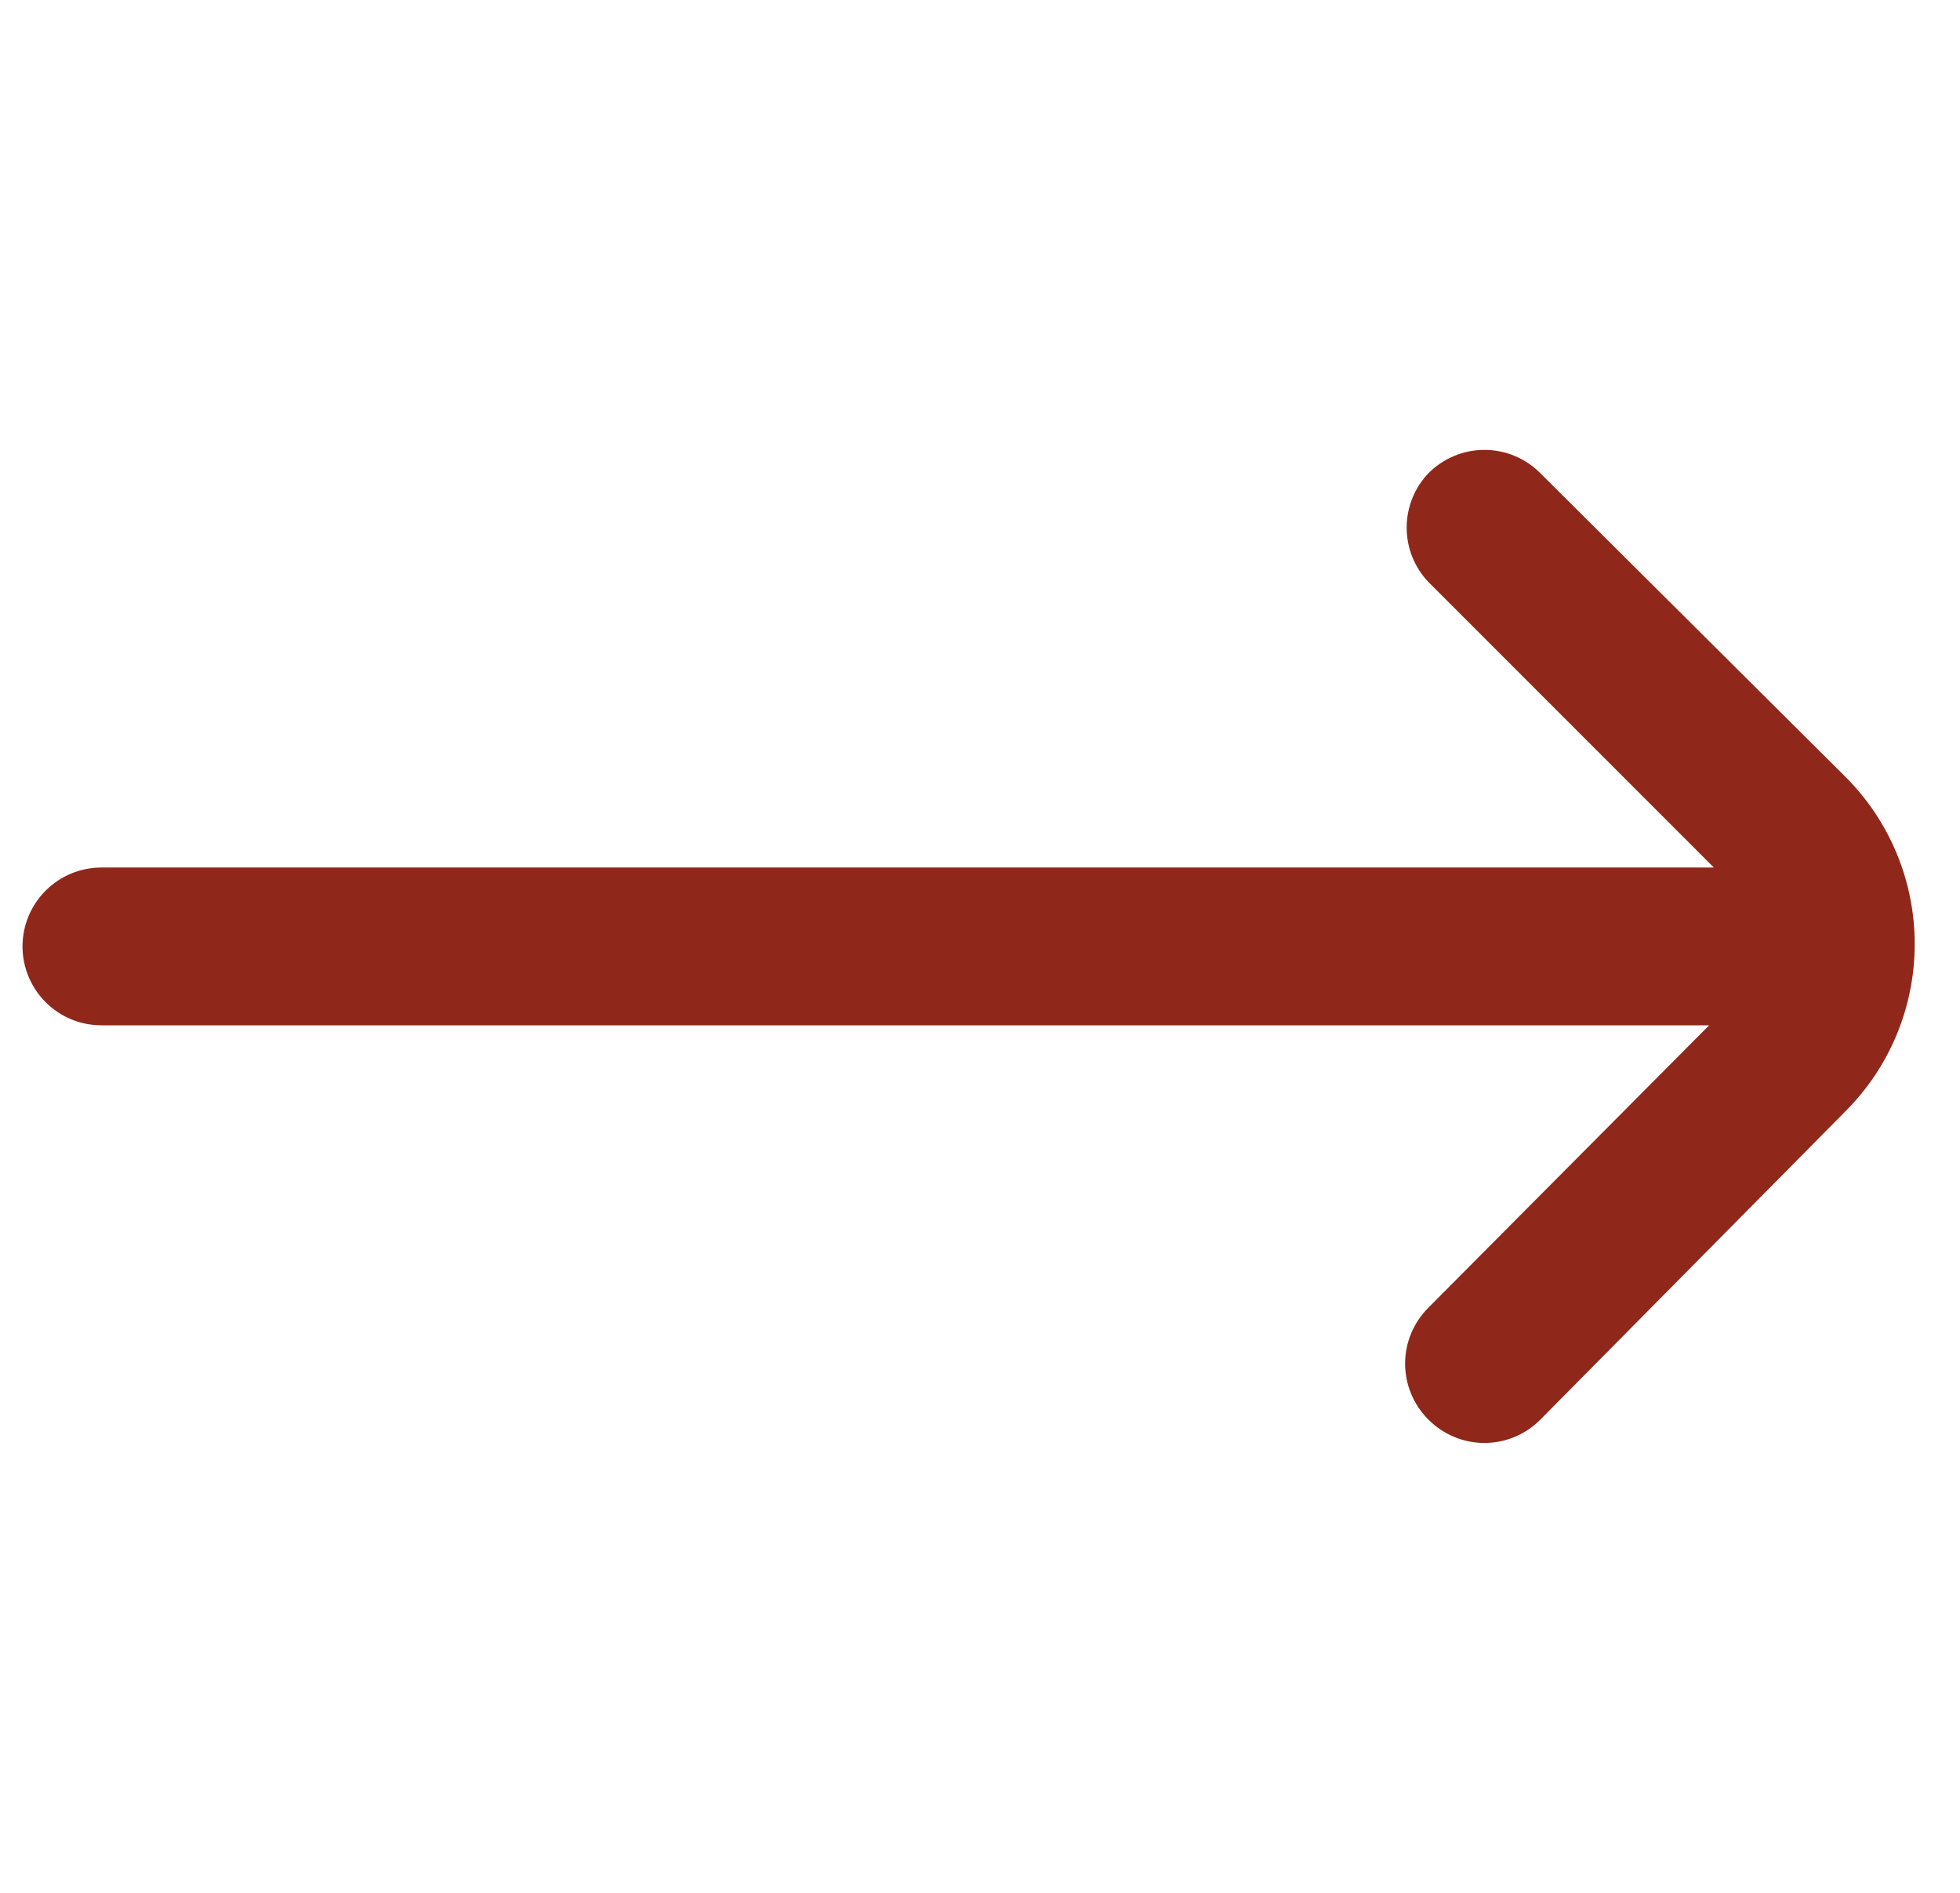 <svg width="29" height="28" viewBox="0 0 29 28" fill="none" xmlns="http://www.w3.org/2000/svg">
<g clip-path="url(#clip0_1_4)">
<path d="M27.306 16.438L22.791 21C22.683 21.109 22.554 21.196 22.412 21.255C22.27 21.315 22.117 21.345 21.963 21.345C21.809 21.345 21.657 21.315 21.515 21.255C21.372 21.196 21.243 21.109 21.135 21C21.026 20.892 20.939 20.762 20.88 20.62C20.82 20.478 20.79 20.326 20.79 20.172C20.79 20.018 20.82 19.865 20.88 19.723C20.939 19.581 21.026 19.452 21.135 19.343L25.288 15.167H1.5C1.19 15.167 0.894 15.044 0.675 14.825C0.456 14.606 0.333 14.309 0.333 14C0.333 13.691 0.456 13.394 0.675 13.175C0.894 12.956 1.19 12.833 1.5 12.833H25.358L21.135 8.61C20.928 8.393 20.813 8.105 20.813 7.805C20.813 7.505 20.928 7.217 21.135 7C21.243 6.891 21.372 6.804 21.515 6.745C21.657 6.685 21.809 6.655 21.963 6.655C22.117 6.655 22.27 6.685 22.412 6.745C22.554 6.804 22.683 6.891 22.791 7L27.306 11.492C27.962 12.148 28.33 13.037 28.33 13.965C28.33 14.893 27.962 15.782 27.306 16.438Z" fill="#8F281A"/>
</g>
<defs>
<clipPath id="clip0_1_4">
<rect width="28" height="28" fill="white" transform="matrix(-1 0 0 1 28.333 0)"/>
</clipPath>
</defs>
</svg>
